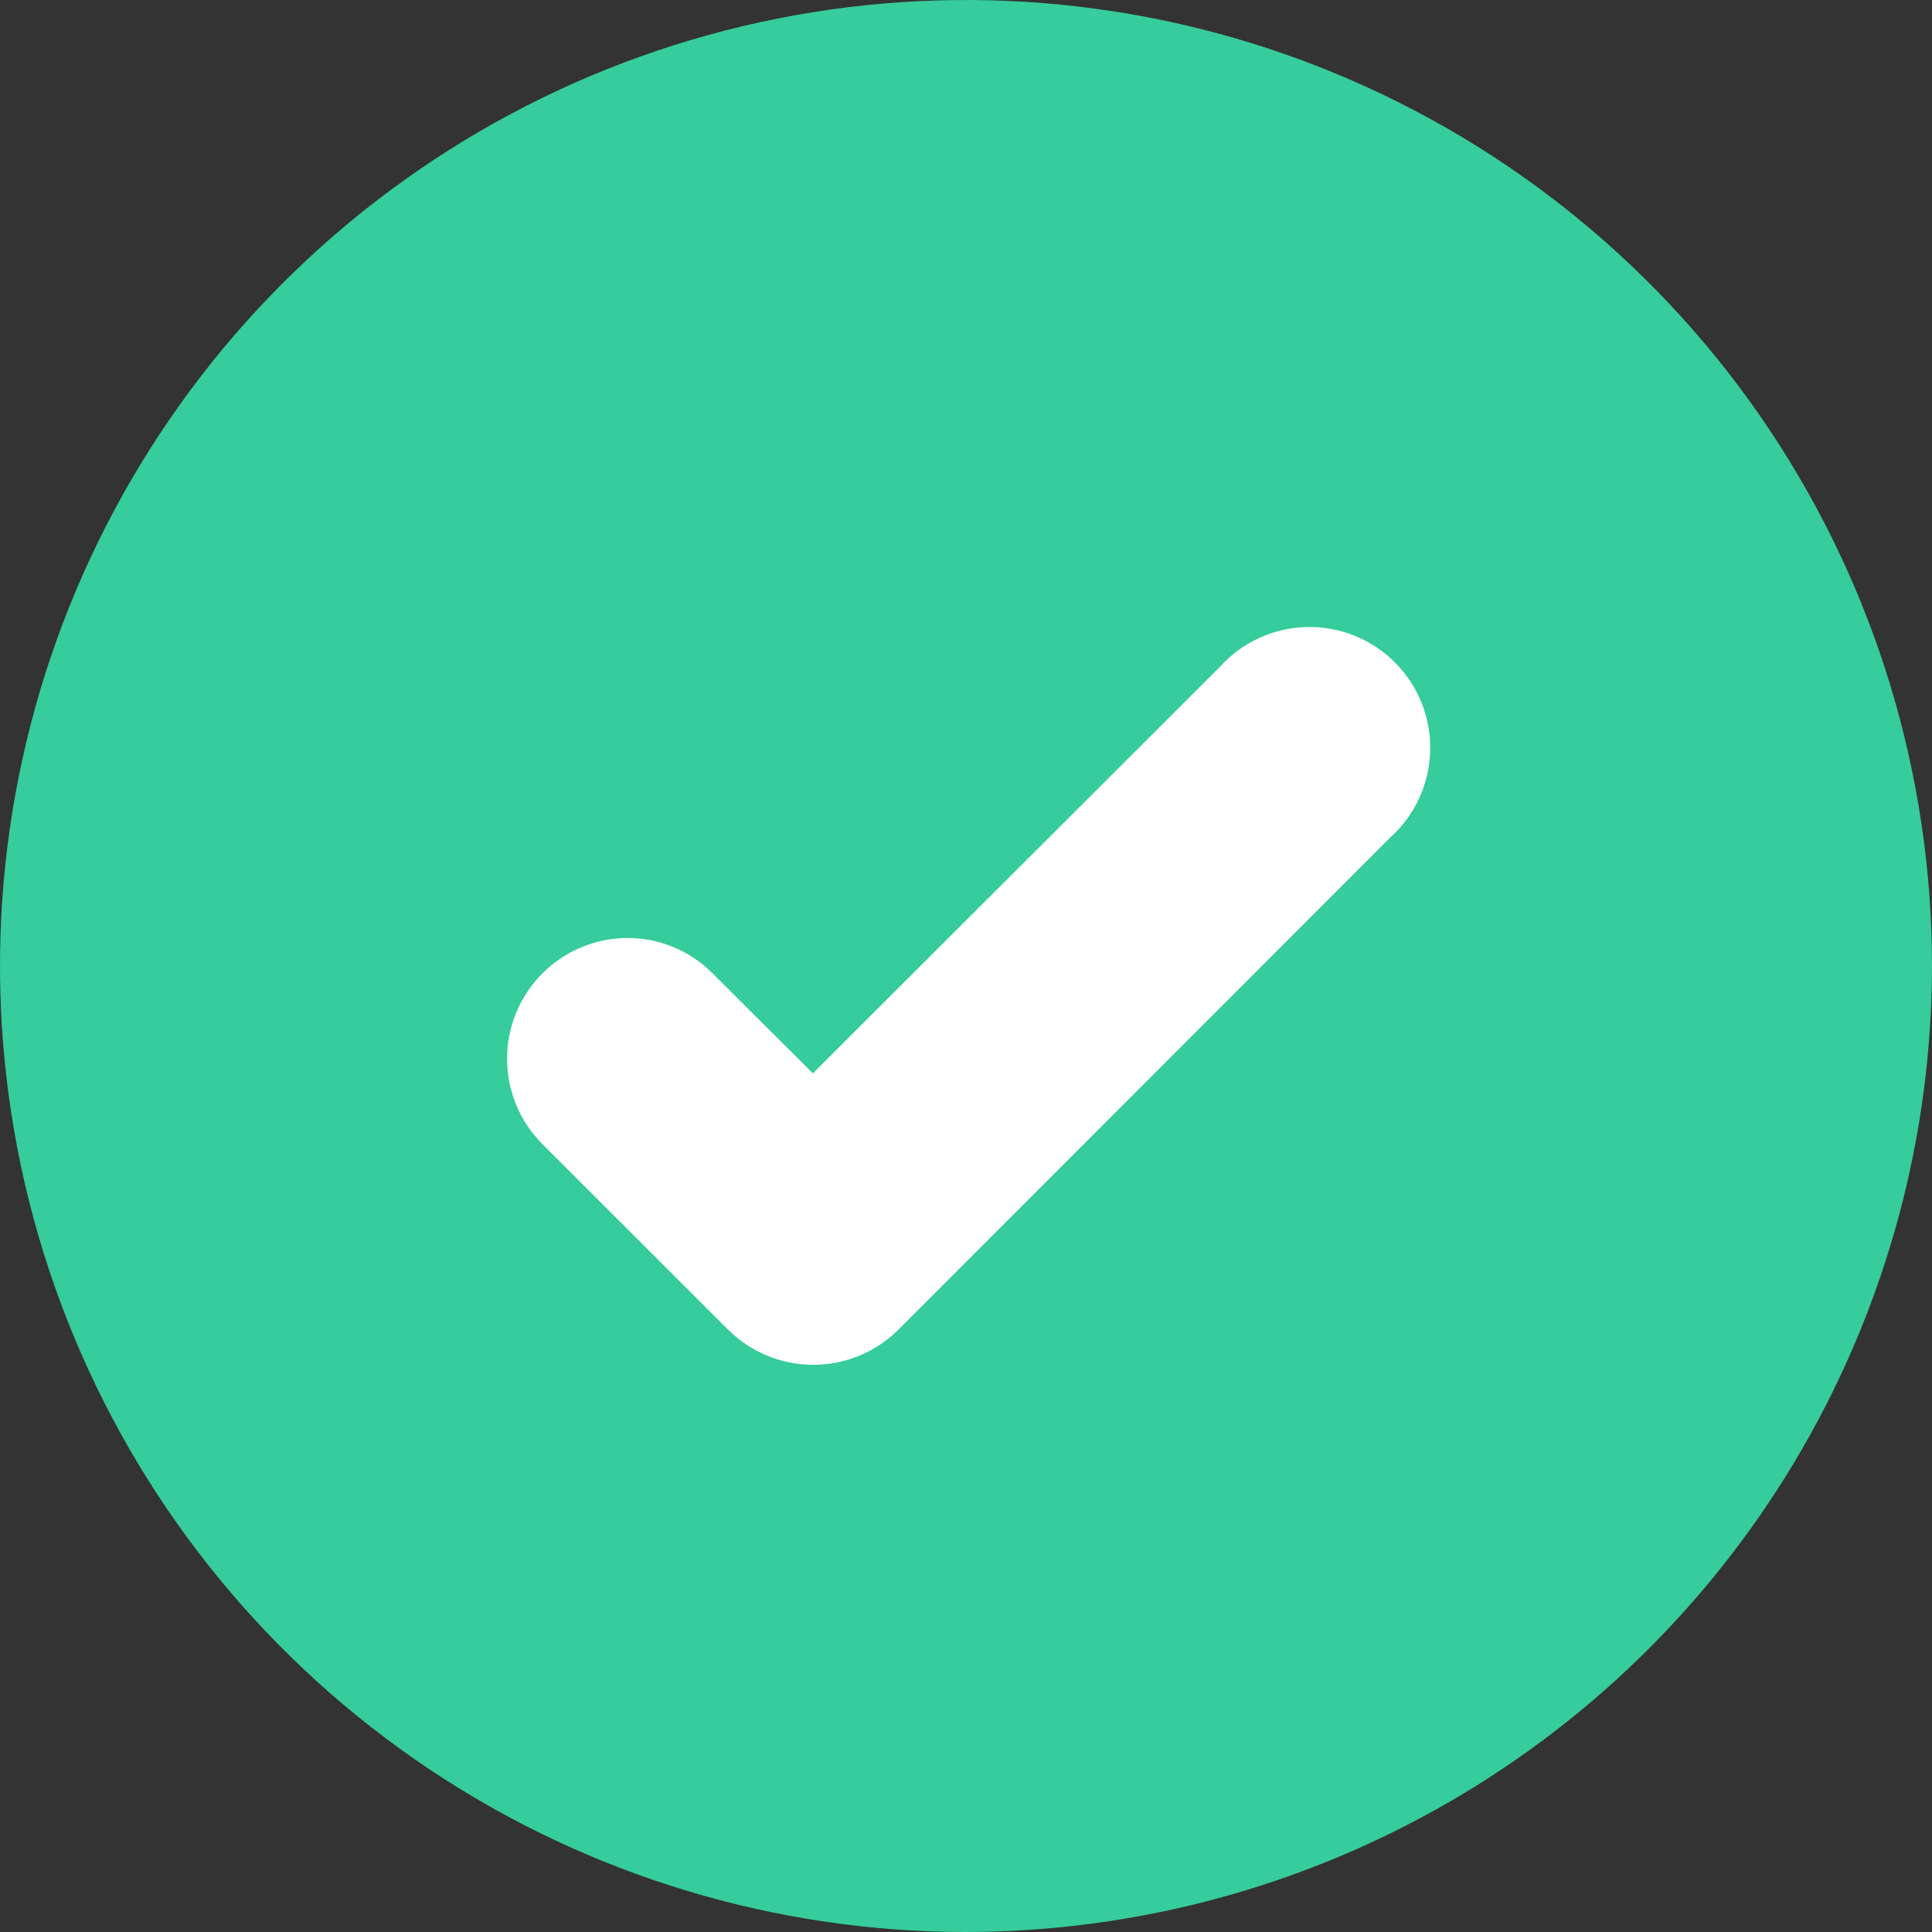 <svg xmlns="http://www.w3.org/2000/svg" xmlns:xlink="http://www.w3.org/1999/xlink" width="80" height="80" viewBox="0 0 16 16"><rect x="0" y="0" width="16" height="16" fill="#333333" stroke="none"/><defs><clipPath id="a"><path d="M8,16a8,8,0,1,1,8-8A8.009,8.009,0,0,1,8,16ZM5.2,7.768a1,1,0,0,0-.708,1.707l1.536,1.535a1,1,0,0,0,1.414,0L11.51,6.939A1,1,0,1,0,10.1,5.525L6.732,8.889,5.9,8.06A.992.992,0,0,0,5.2,7.768Z" fill="none"/></clipPath></defs><rect width="12" height="9" transform="translate(2 4)" fill="#fff"/><path d="M8,16a8,8,0,1,1,8-8A8.009,8.009,0,0,1,8,16ZM5.2,7.768a1,1,0,0,0-.708,1.707l1.536,1.535a1,1,0,0,0,1.414,0L11.51,6.939A1,1,0,1,0,10.1,5.525L6.732,8.889,5.9,8.06A.992.992,0,0,0,5.2,7.768Z" fill="none"/><g clip-path="url(#a)"><rect width="16" height="16" fill="#36cc9b"/></g></svg>